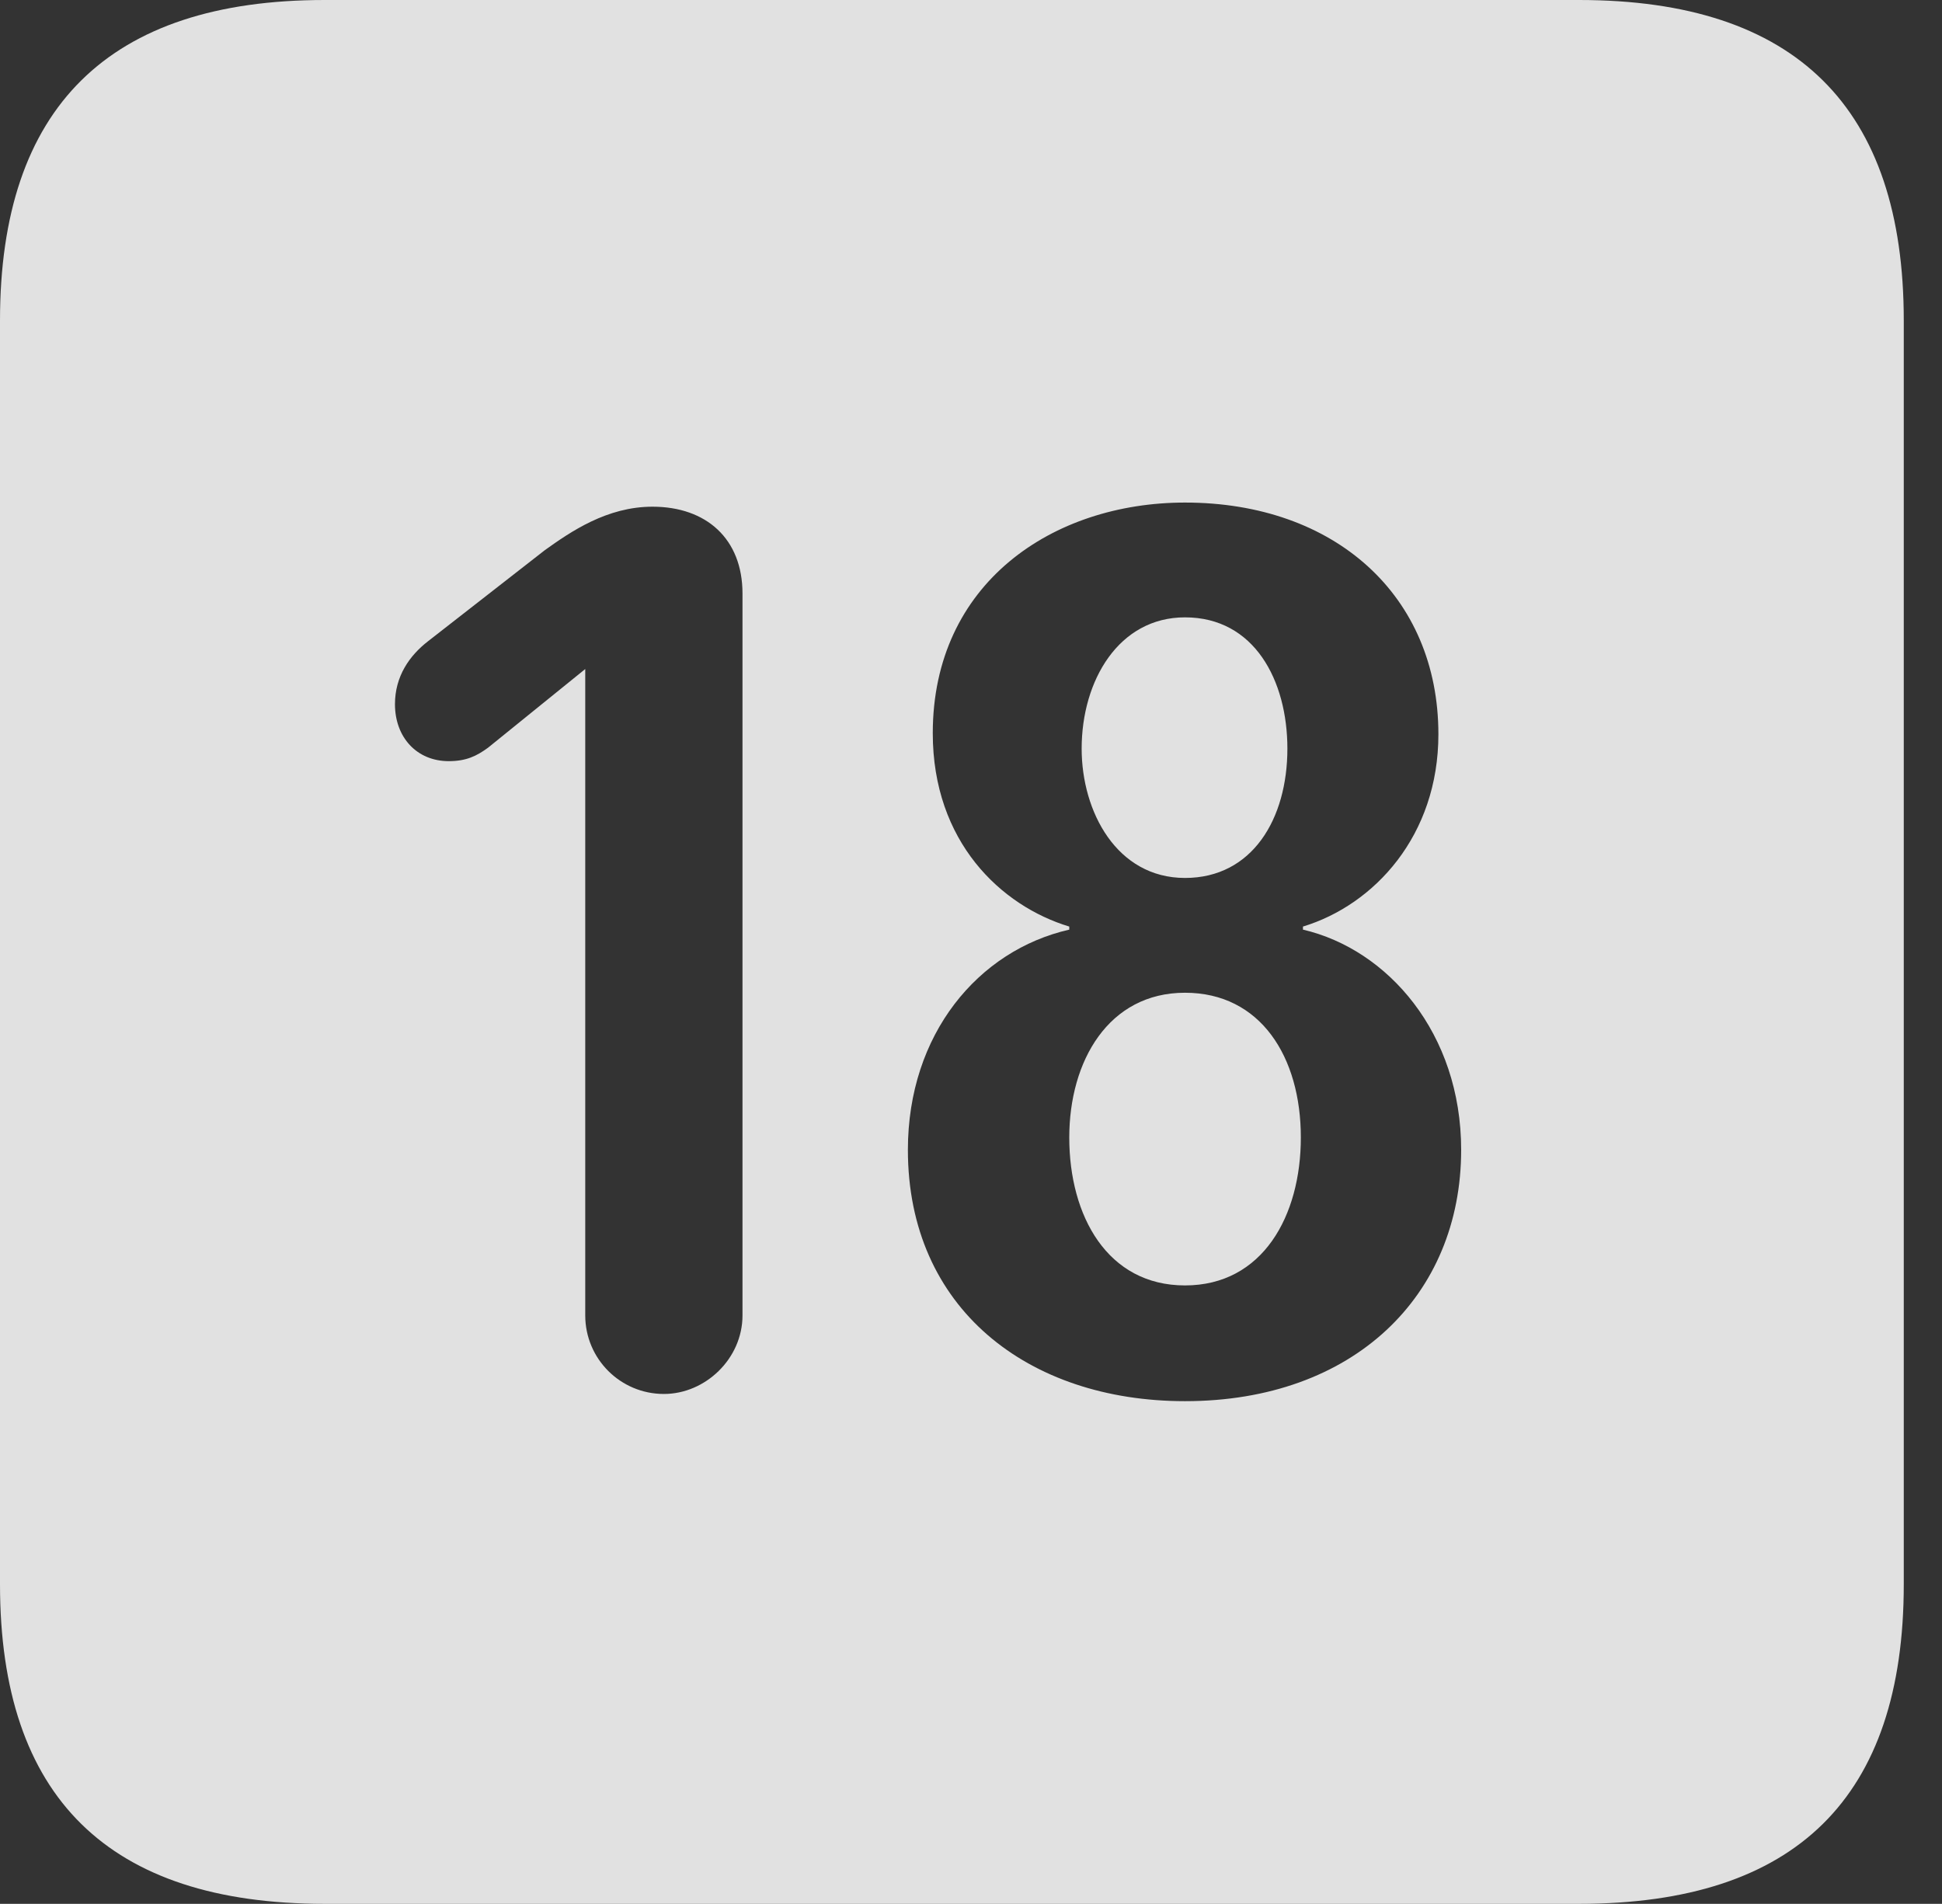 <?xml version="1.0" encoding="UTF-8"?>
<!--Generator: Apple Native CoreSVG 326-->
<!DOCTYPE svg
PUBLIC "-//W3C//DTD SVG 1.1//EN"
       "http://www.w3.org/Graphics/SVG/1.1/DTD/svg11.dtd">
<svg version="1.1" xmlns="http://www.w3.org/2000/svg" xmlns:xlink="http://www.w3.org/1999/xlink" viewBox="0 0 18.34 17.979">
 <rect x="0" y="0" width="18.34" height="17.979" fill="#333333" stroke="none"/>
 <g>
  <rect height="17.979" opacity="0" width="18.34" x="0" y="0"/>
  <path d="M17.979 3.027L17.979 14.961C17.979 16.973 16.963 17.979 14.912 17.979L3.066 17.979C1.025 17.979 0 16.973 0 14.961L0 3.027C0 1.016 1.025 0 3.066 0L14.912 0C16.963 0 17.979 1.016 17.979 3.027ZM8.809 6.924C8.809 7.949 9.453 8.555 10.098 8.75L10.098 8.779C9.238 8.975 8.574 9.766 8.574 10.859C8.574 12.354 9.707 13.232 11.191 13.232C12.783 13.232 13.799 12.236 13.799 10.859C13.799 9.756 13.105 8.965 12.305 8.779L12.305 8.75C12.979 8.545 13.584 7.891 13.584 6.934C13.584 5.625 12.607 4.746 11.191 4.746C9.941 4.746 8.809 5.508 8.809 6.924ZM5.146 5.195L4.043 6.055C3.867 6.191 3.73 6.387 3.73 6.65C3.73 6.963 3.936 7.188 4.238 7.188C4.404 7.188 4.502 7.139 4.609 7.061L5.527 6.318L5.527 12.422C5.527 12.832 5.859 13.164 6.27 13.164C6.66 13.164 7.012 12.832 7.012 12.422L7.012 5.605C7.012 5.088 6.67 4.785 6.162 4.785C5.732 4.785 5.391 5.02 5.146 5.195ZM12.285 10.742C12.285 11.484 11.924 12.139 11.191 12.139C10.459 12.139 10.098 11.484 10.098 10.742C10.098 10.02 10.469 9.375 11.191 9.375C11.904 9.375 12.285 9.98 12.285 10.742ZM12.158 7.07C12.158 7.734 11.826 8.291 11.191 8.291C10.547 8.291 10.215 7.666 10.215 7.07C10.215 6.426 10.566 5.83 11.191 5.83C11.846 5.83 12.158 6.426 12.158 7.07Z" fill="white" fill-opacity="0.85"/>
 </g>
</svg>
